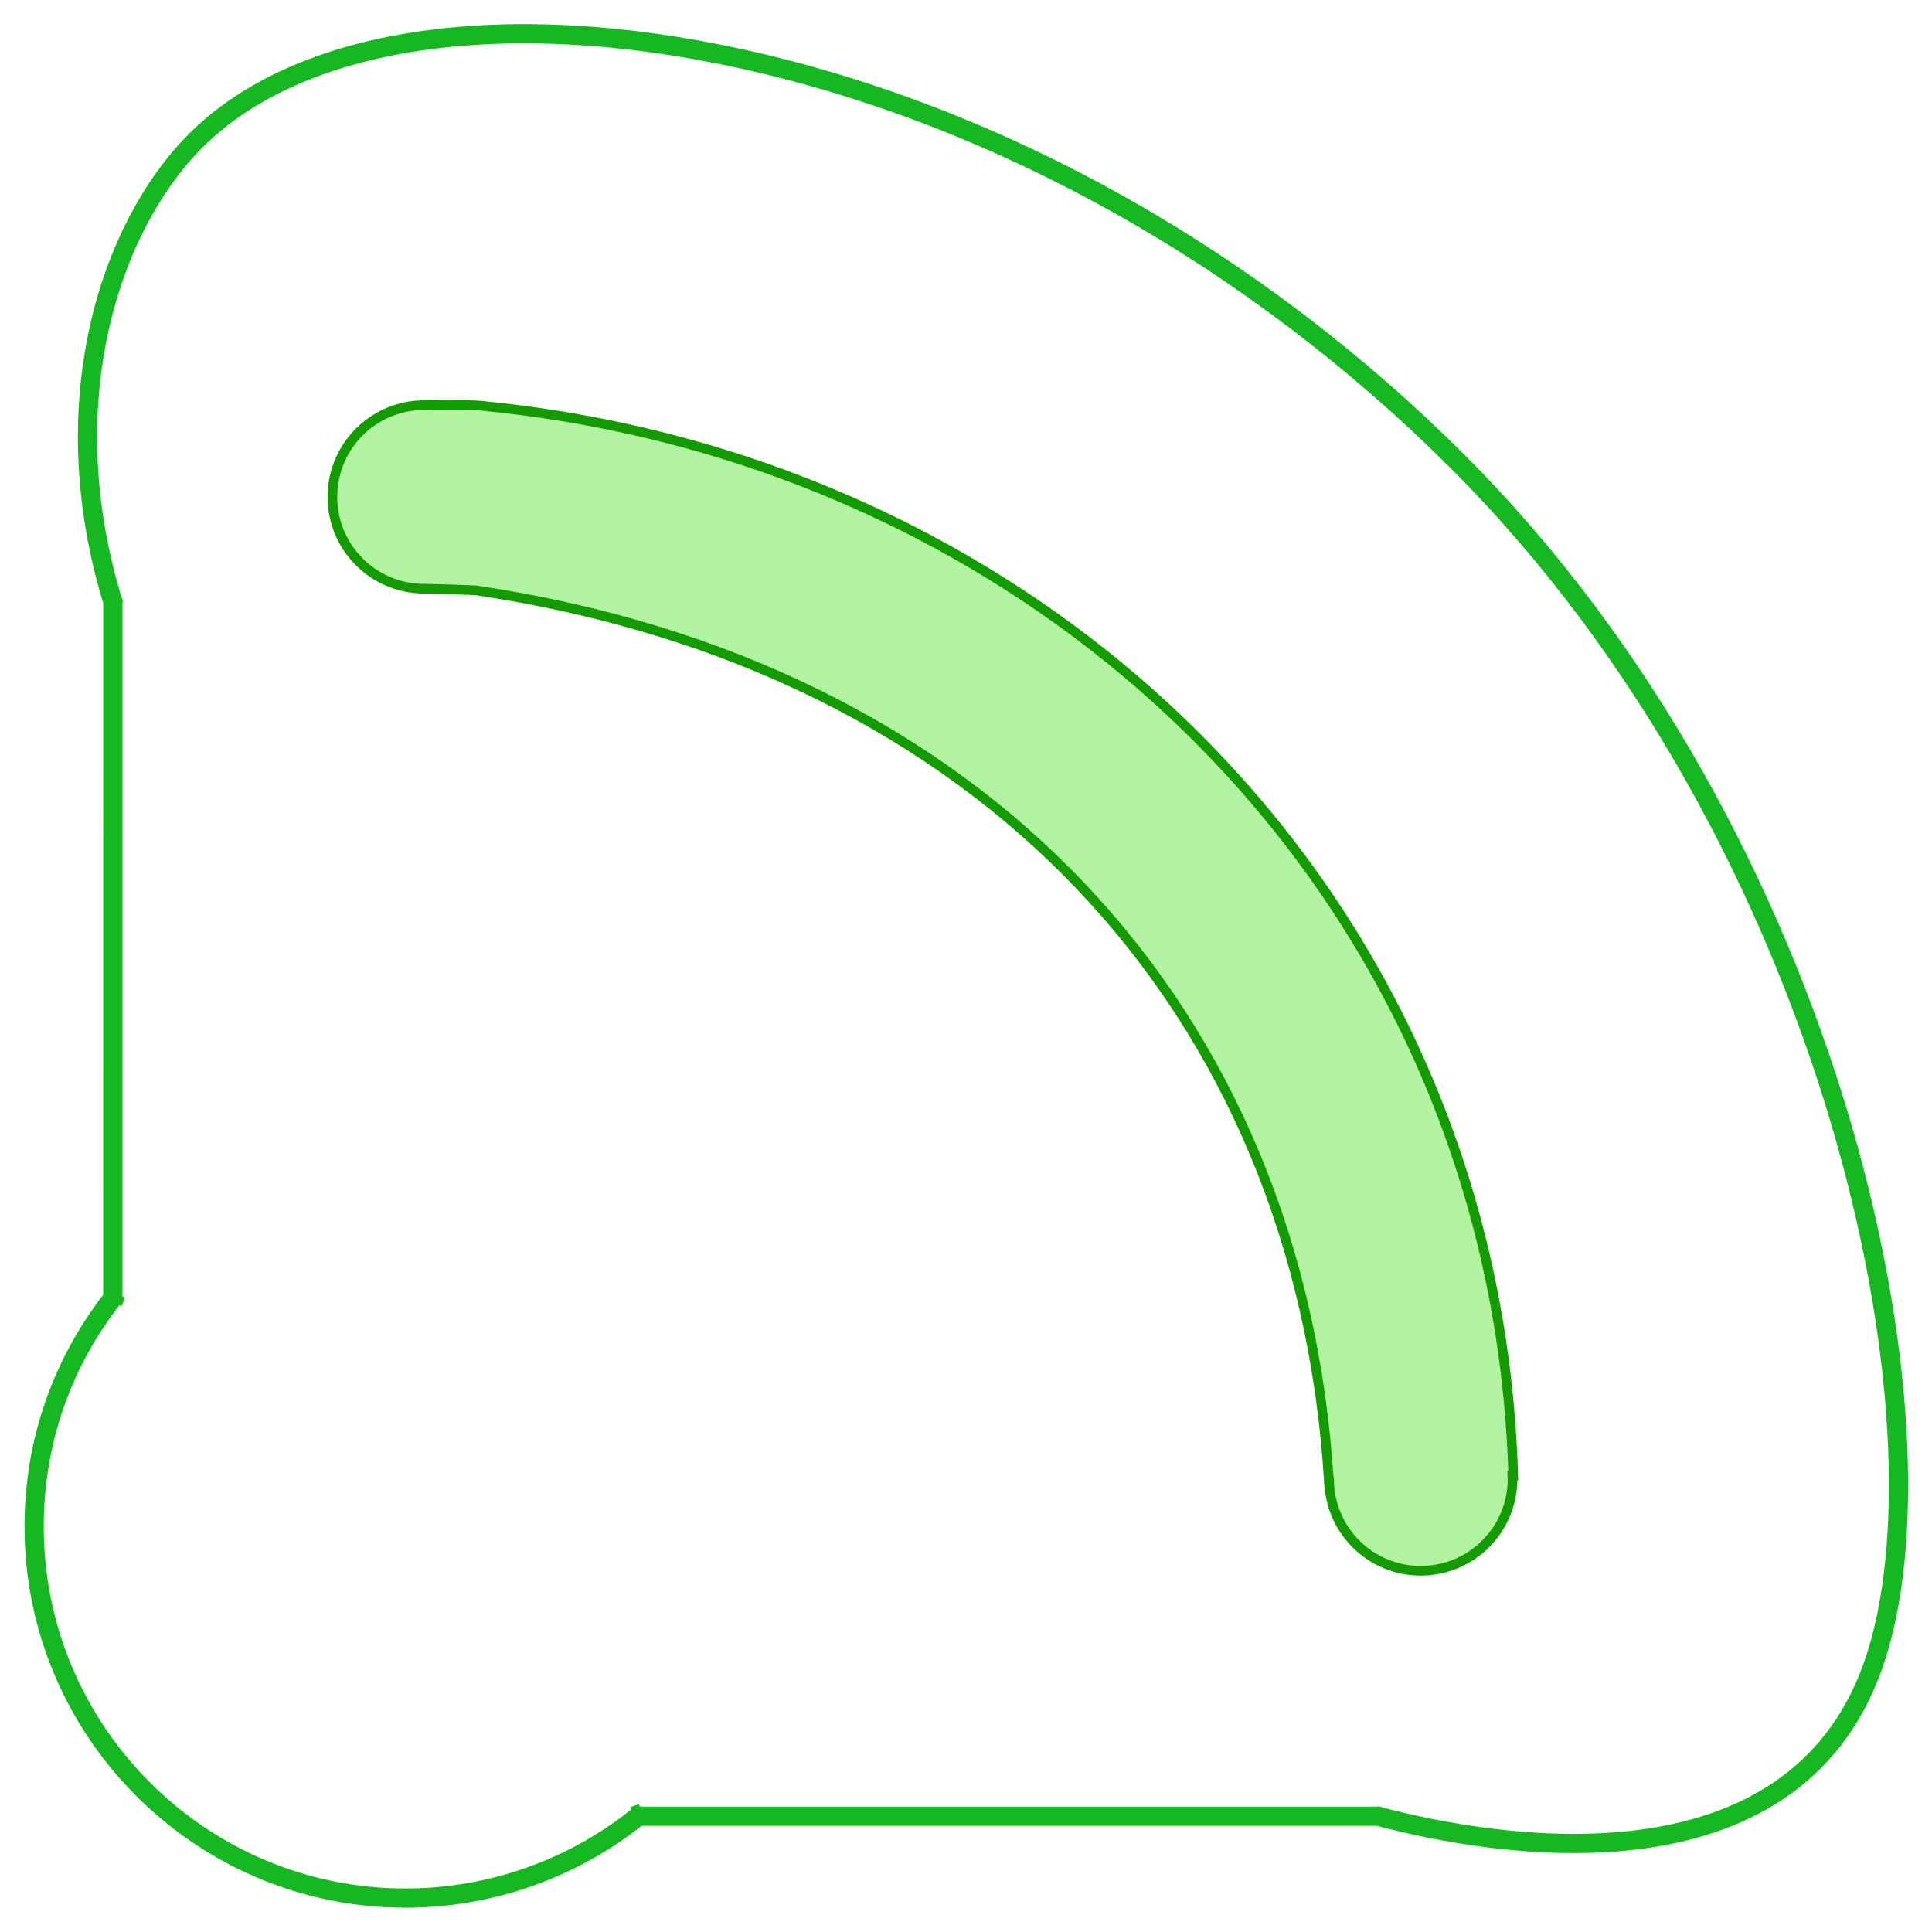 <?xml version="1.0" encoding="utf-8"?>
<!--
  - This file is part of StyleBI.
  - Copyright (C) 2024  InetSoft Technology
  -
  - This program is free software: you can redistribute it and/or modify
  - it under the terms of the GNU Affero General Public License as published by
  - the Free Software Foundation, either version 3 of the License, or
  - (at your option) any later version.
  -
  - This program is distributed in the hope that it will be useful,
  - but WITHOUT ANY WARRANTY; without even the implied warranty of
  - MERCHANTABILITY or FITNESS FOR A PARTICULAR PURPOSE.  See the
  - GNU Affero General Public License for more details.
  -
  - You should have received a copy of the GNU Affero General Public License
  - along with this program.  If not, see <https://www.gnu.org/licenses/>.
  -->

<!-- Generator: Adobe Illustrator 13.0.1, SVG Export Plug-In . SVG Version: 6.00 Build 14948)  -->
<!DOCTYPE svg PUBLIC "-//W3C//DTD SVG 1.0//EN" "http://www.w3.org/TR/2001/REC-SVG-20010904/DTD/svg10.dtd">
<svg version="1.0" id="图层_1" xmlns="http://www.w3.org/2000/svg" xmlns:xlink="http://www.w3.org/1999/xlink" x="0px" y="0px"
	 width="200px" height="200px" viewBox="0 0 200 200" enable-background="new 0 0 200 200" xml:space="preserve">
<g id="Layer_1">
	<rect fill="#FFFFFF" fill-opacity="0" width="200" height="200"/>
	<g>
		<g>
			<path fill="none" stroke="#15B820" stroke-width="1.99" d="M150.914,47.801C129.902,26.788,103.549,11.97,76.708,6.08
				c-24.631-5.405-45.729-2.239-56.437,8.471c-8.89,8.89-14.975,27.165-8.528,47.948l-0.062-0.407l-0.002,72.762l0.302-0.859
				c-5.527,6.893-8.449,15.205-8.449,24.041c0,21.205,17.249,38.455,38.451,38.455c8.915,0,17.604-3.118,24.463-8.785l-0.873,0.313
				h77.276l-0.356-0.047c12.342,3.314,42.957,8.43,51.417-15.582C202.579,147.793,190.139,87.031,150.914,47.801z"/>
		</g>
	</g>
	<path display="none" fill="#B1F3A1" stroke="#139B00" d="M146.773,170.021c-5.521-0.213-10.051-5.623-10.051-11.902
		c0-54.566-41.004-93.129-93.017-96.475c-6.263-0.423-11.668-4.585-11.854-10.109l0,0c-0.197-5.505,6.095-10.368,13.788-9.866
		c61.787,3.976,111.061,51.445,111.061,114.61C156.702,163.986,152.279,170.244,146.773,170.021L146.773,170.021z"/>
</g>
<g id="Layer_3">
	<path fill="#B1F3A1" stroke="#139B00" d="M156.65,152.768C154.907,92.939,108.743,47.936,50.291,42.053
		c-1.479-0.209-5.515-0.112-6.382-0.112c-5.247,0-9.5,4.253-9.5,9.5s4.253,9.5,9.5,9.5c0.867,0,5.232,0.151,5.333,0.166
		c52.488,7.831,85.318,43.317,88.331,92.301l0.017-0.002c0.161,5.107,4.34,9.199,9.485,9.199c5.247,0,9.5-4.252,9.5-9.5
		c0-0.112-0.013-0.224-0.017-0.336L156.65,152.768z"/>
	<circle display="none" fill="#B1F3A1" stroke="#139B00" cx="147.075" cy="153.105" r="9.5"/>
</g>
</svg>
